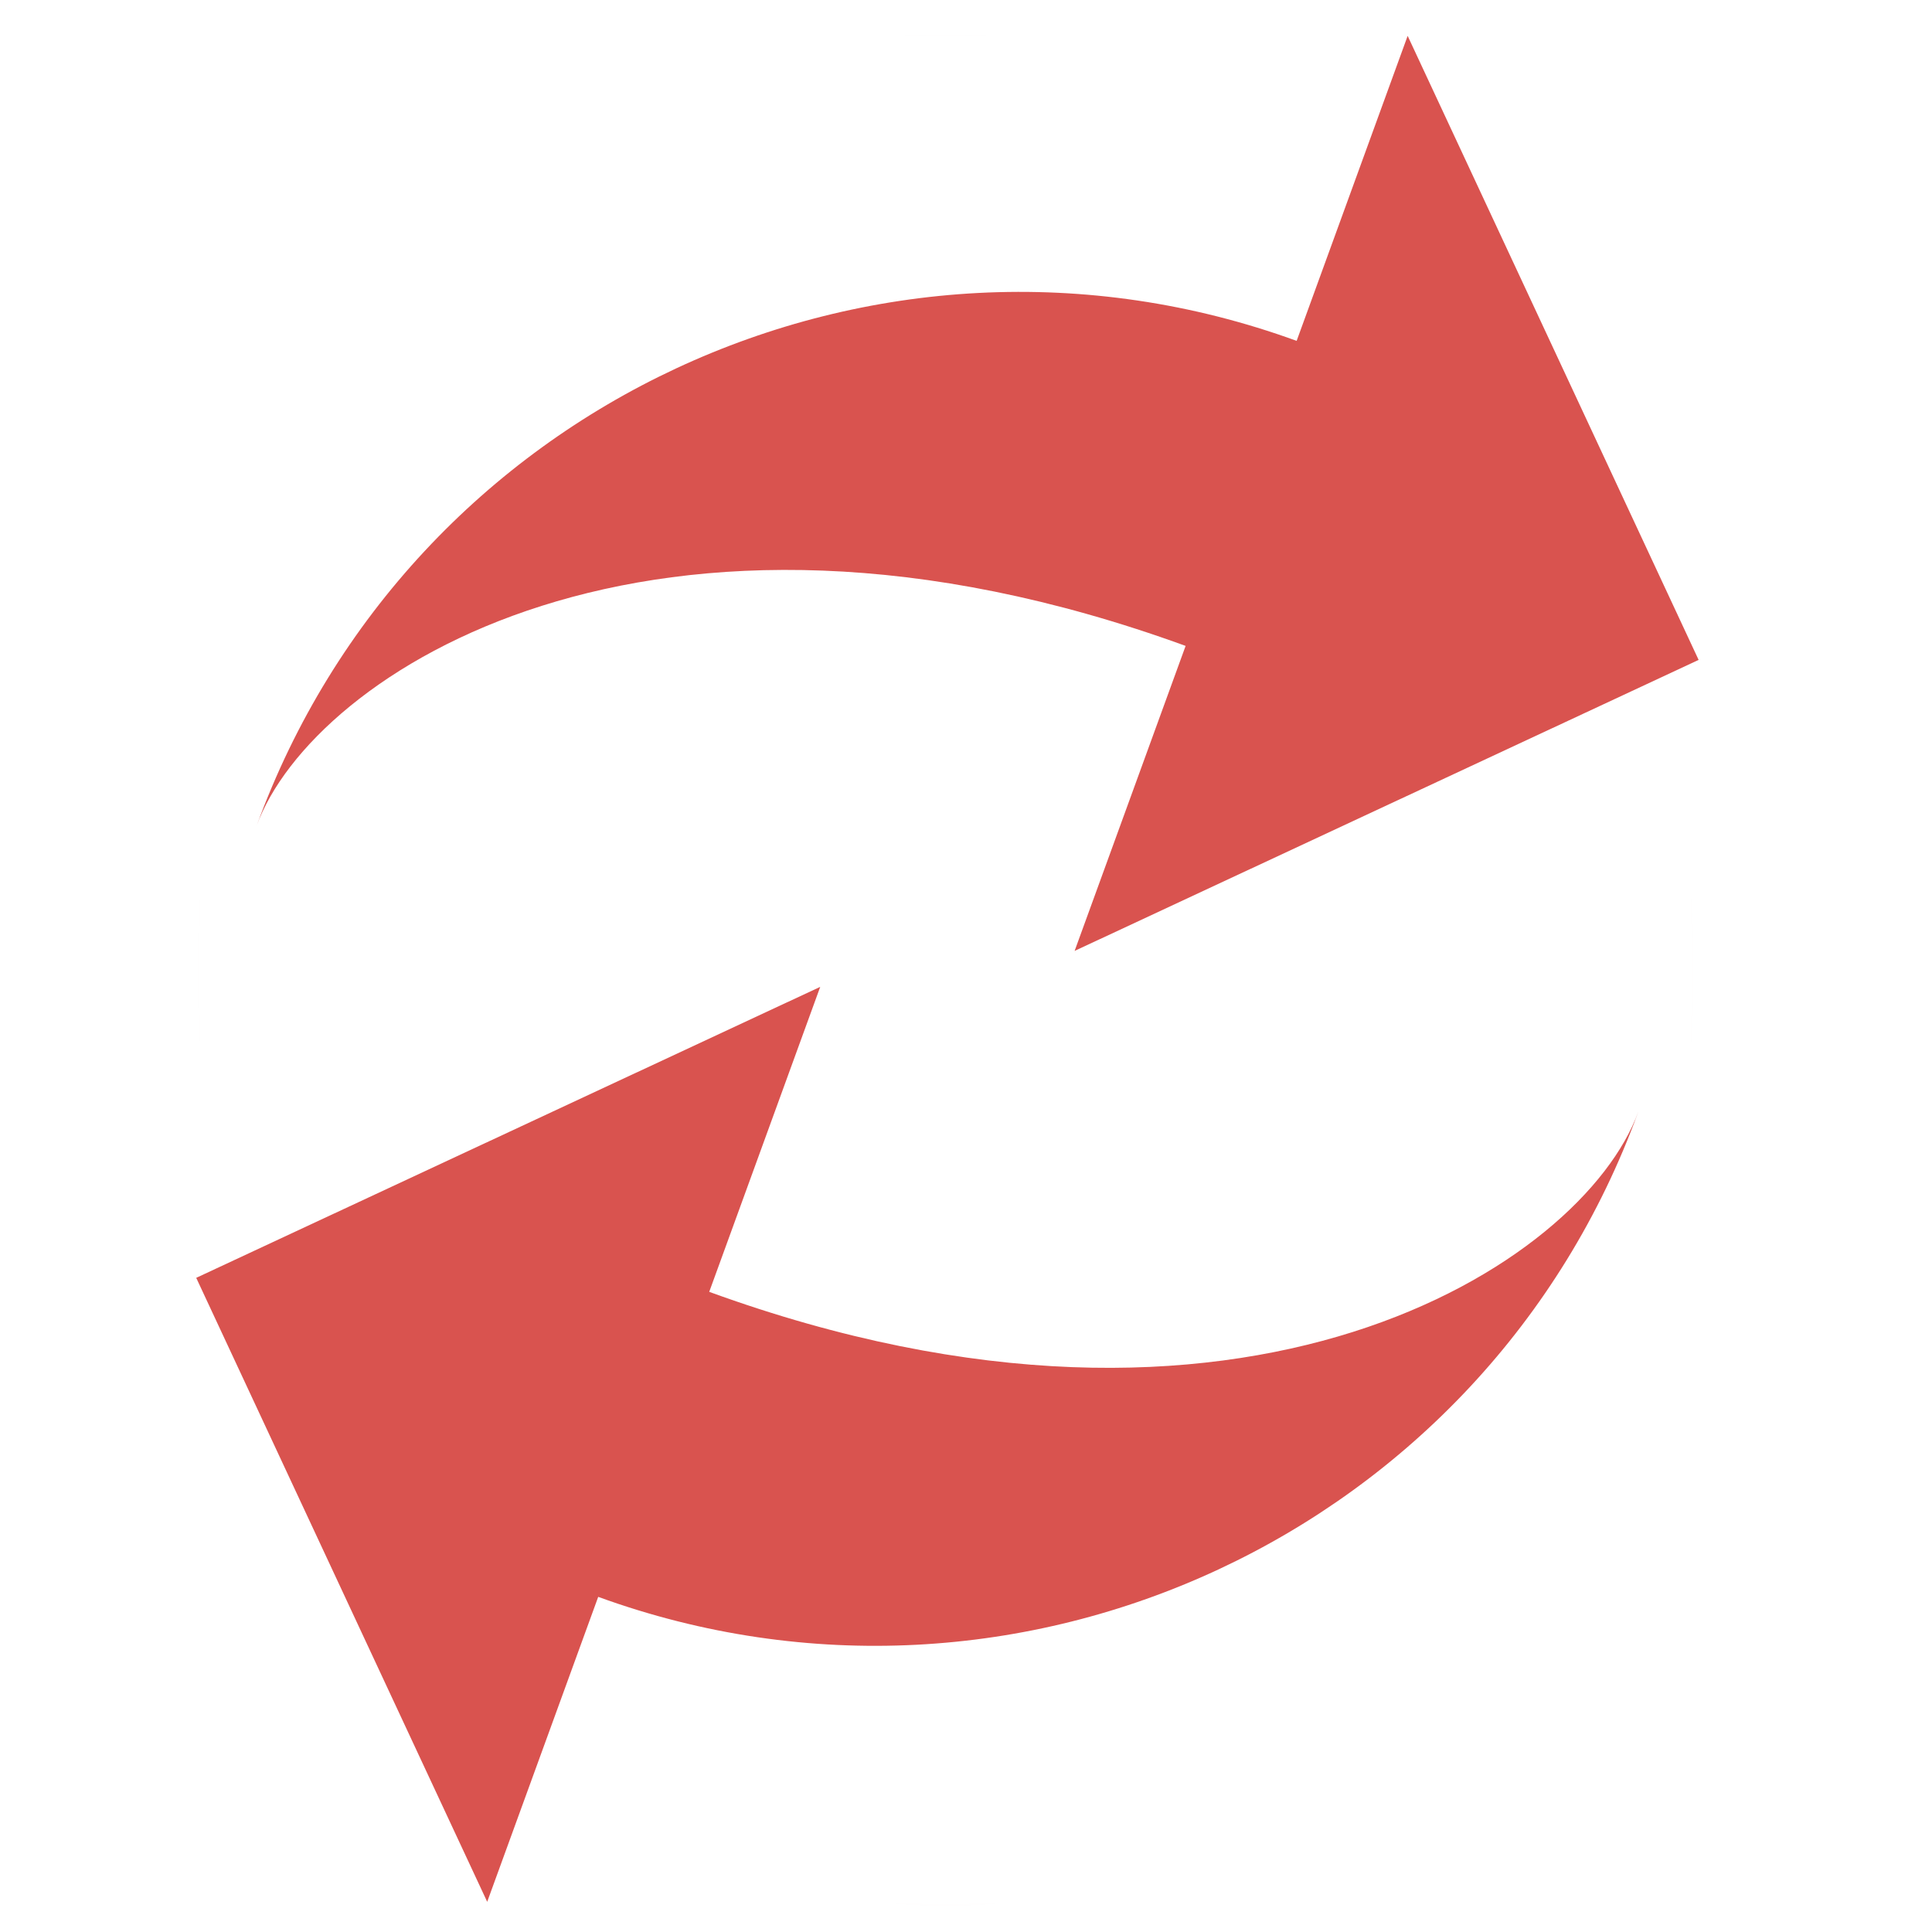 <?xml version="1.0" encoding="UTF-8" standalone="no"?>
<svg
   xmlns:dc="http://purl.org/dc/elements/1.1/"
   xmlns:cc="http://creativecommons.org/ns#"
   xmlns:rdf="http://www.w3.org/1999/02/22-rdf-syntax-ns#"
   xmlns:svg="http://www.w3.org/2000/svg"
   xmlns="http://www.w3.org/2000/svg"
   xmlns:sodipodi="http://sodipodi.sourceforge.net/DTD/sodipodi-0.dtd"
   xmlns:inkscape="http://www.inkscape.org/namespaces/inkscape"
   id="Layer_1"
   version="1.1"
   xml:space="preserve"
   viewBox="0 0 512 512"
   height="128px"
   width="128px"
   enable-background="new 0 0 512 512"
   y="0px"
   x="0px"
   inkscape:version="0.48.5 r10040"
   sodipodi:docname="updated-128.svg"
   inkscape:export-filename="E:\projects\github\rtws\update-notification\design\icons\updated-128.png"
   inkscape:export-xdpi="90"
   inkscape:export-ydpi="90"><sodipodi:namedview
   pagecolor="#ffffff"
   bordercolor="#666666"
   borderopacity="1"
   objecttolerance="10"
   gridtolerance="10"
   guidetolerance="10"
   inkscape:pageopacity="0"
   inkscape:pageshadow="2"
   inkscape:window-width="1920"
   inkscape:window-height="1017"
   id="namedview3640"
   showgrid="false"
   inkscape:zoom="6.484375"
   inkscape:cx="64"
   inkscape:cy="64"
   inkscape:window-x="-8"
   inkscape:window-y="-8"
   inkscape:window-maximized="1"
   inkscape:current-layer="Layer_1" />
  <defs
   id="defs3115">
    <radialGradient
   id="radialGradient5275"
   gradientUnits="userSpaceOnUse"
   cy="257.08"
   cx="250.58"
   gradientTransform="matrix(1,0,0,1.251,0,-64.486)"
   r="198.6">
      <stop
   id="stop5269"
   stop-color="#de8787"
   offset="0" />
      <stop
   id="stop5271"
   stop-color="#de8787"
   stop-opacity="0"
   offset="1" />
    </radialGradient>
  </defs>
<rect
   id="rect3147"
   height="495.82"
   width="396.19"
   stroke="url(#radialGradient5275)"
   y="9.174"
   x="52.483"
   fill="none" />
<path
   id="path5277"
   d="M 68,218.866 C 82.71,178.449 172.75,119.687 314.2,171.171 L 284.783,252 450.153,174.884 373.043,9.504 343.623,90.333 C 232.203,49.78 108.553,107.44 68.003,218.863 z"
   inkscape:connector-curvature="0"
   style="fill:#d9534f" /><path
   id="path5279"
   d="m 434.153,294.658 c -14.71,40.414 -104.75,99.179 -246.2,47.695 L 217.37,261.524 52,338.64 129.112,504 158.533,423.184 c 111.42,40.552 235.07,-17.107 275.62,-128.52 z"
   inkscape:connector-curvature="0"
   style="fill:#d9534f" /></svg>